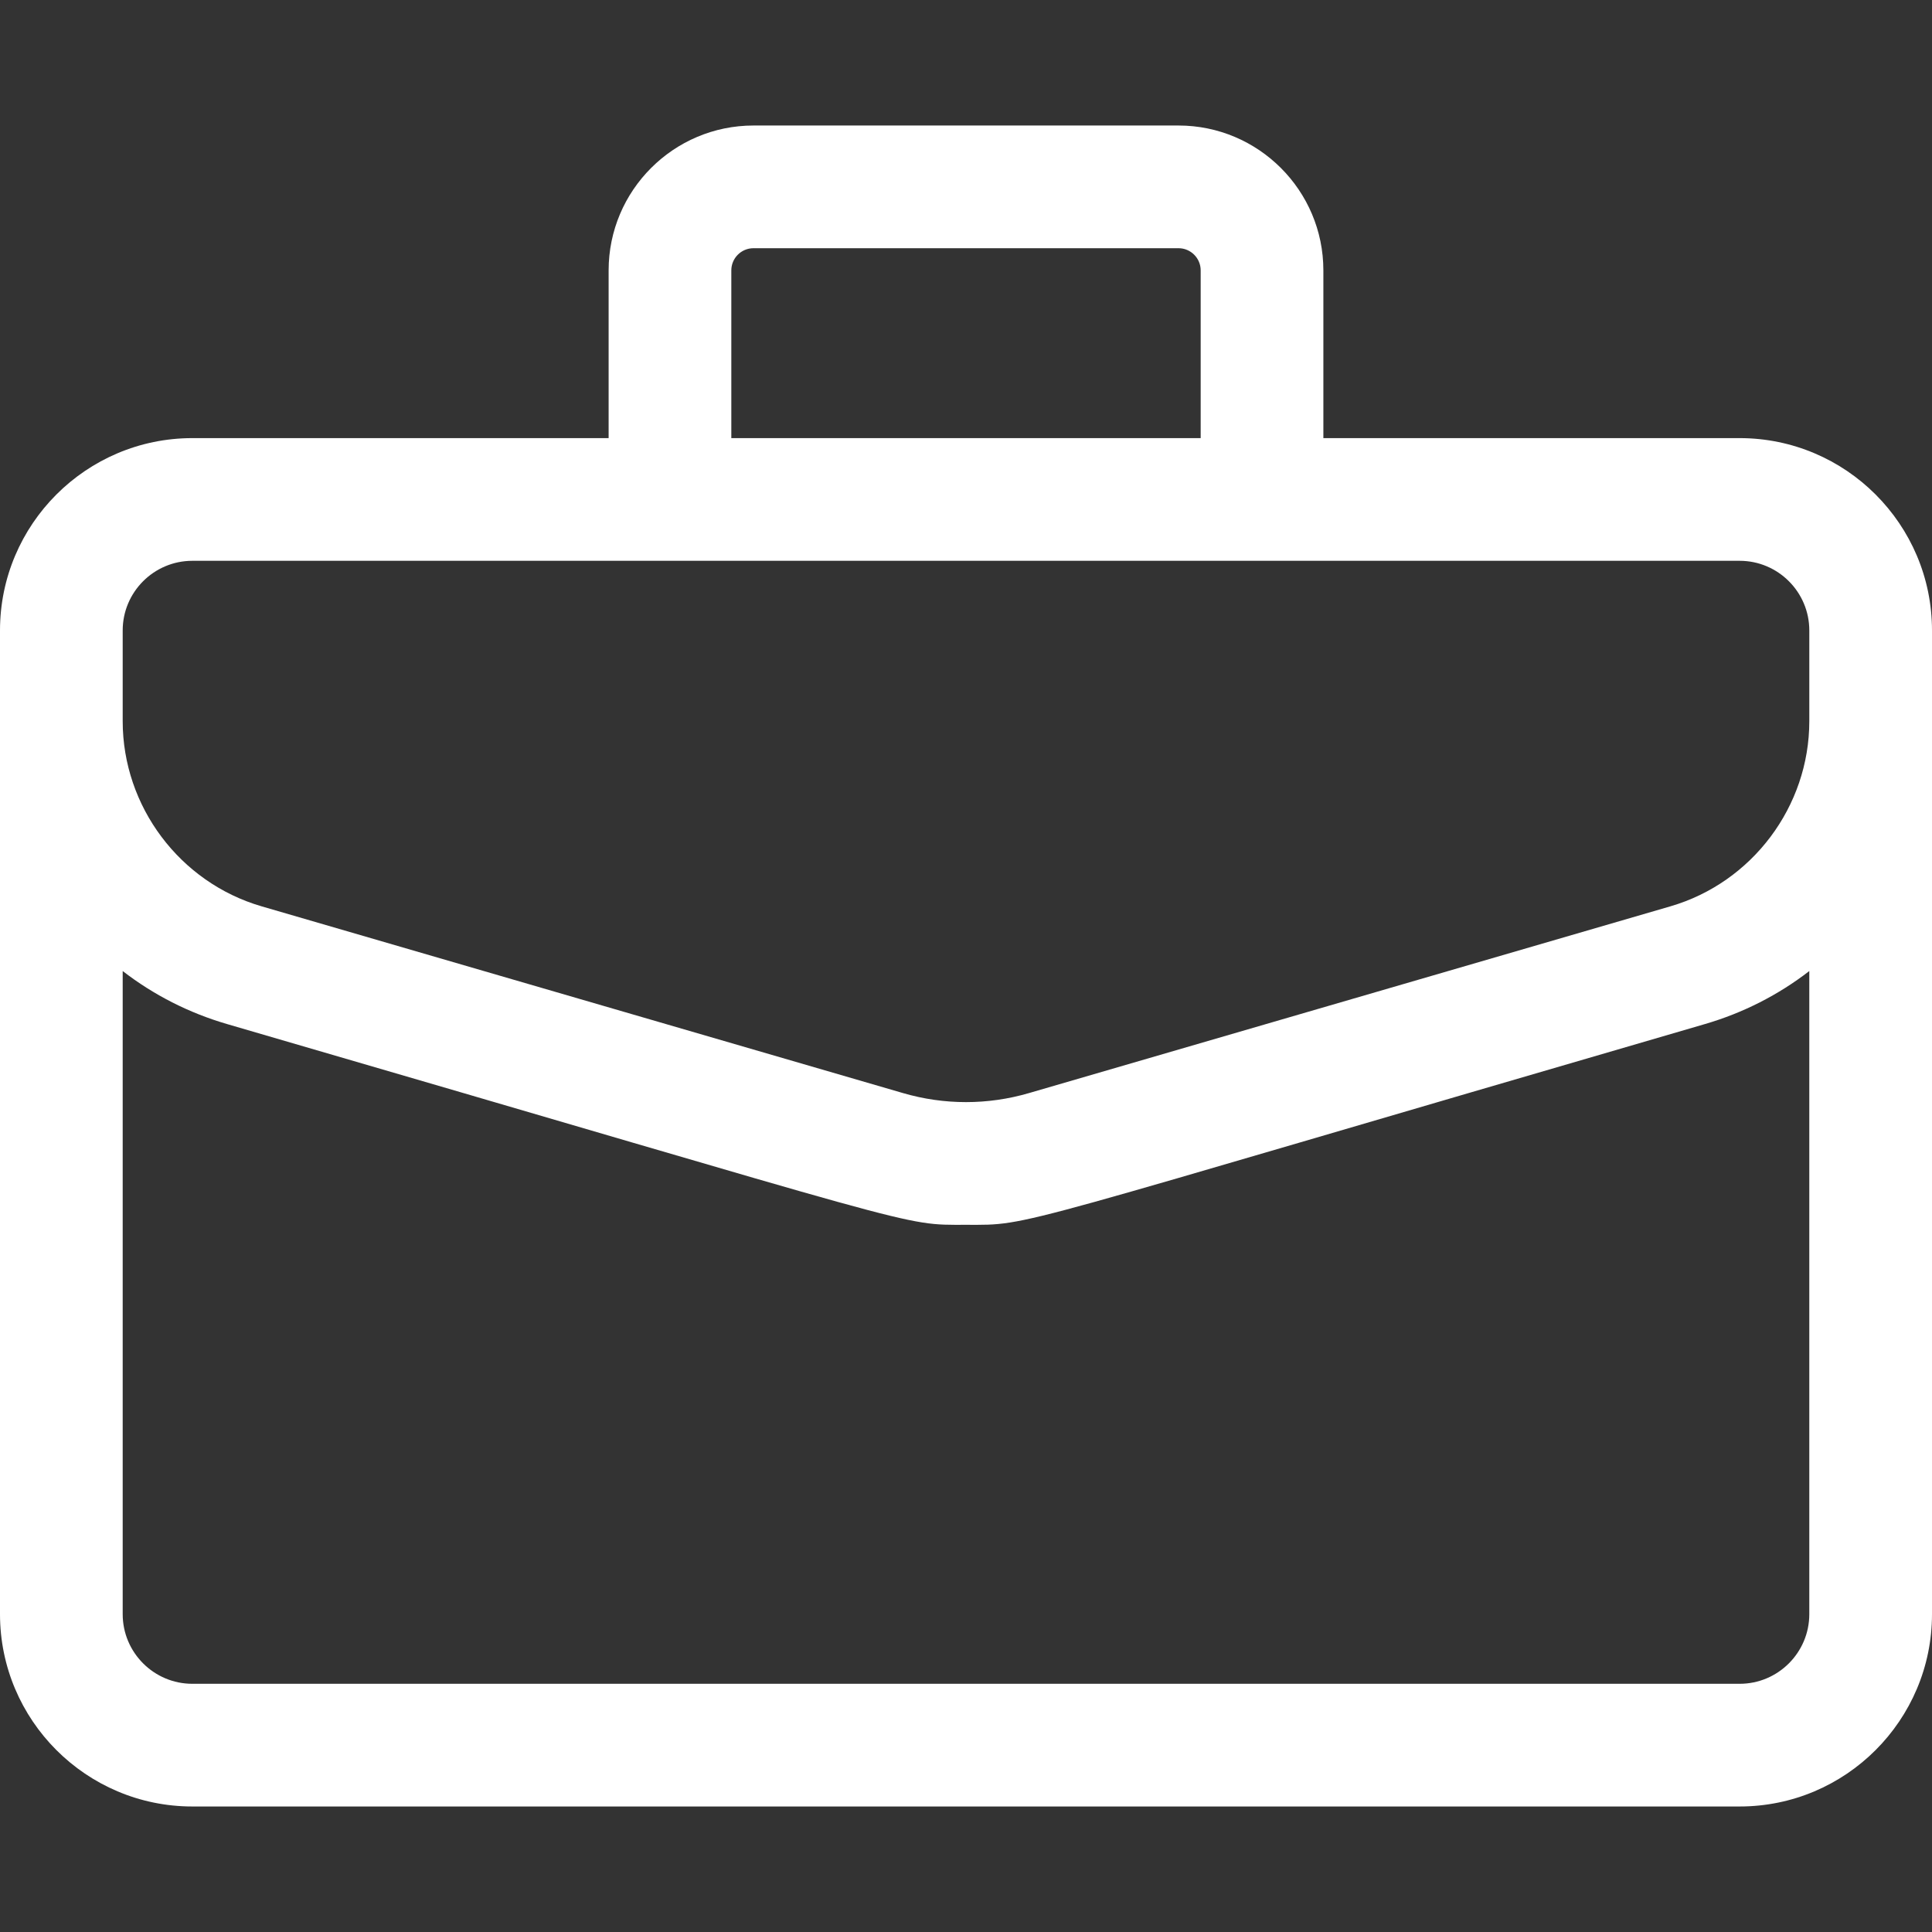 <?xml version="1.0"?>
<svg xmlns="http://www.w3.org/2000/svg" xmlns:xlink="http://www.w3.org/1999/xlink" xmlns:svgjs="http://svgjs.com/svgjs" version="1.1" width="512" height="512" x="0" y="0" viewBox="0 0 503.889 503.889" style="enable-background:new 0 0 512 512" xml:space="preserve" class=""><rect x="0" y="0" width="503.889" height="503.889" fill="#333333" stroke="none"/><g><path xmlns="http://www.w3.org/2000/svg" d="m453.727 114.266h-108.576v-43.751c0-20.832-16.948-37.779-37.78-37.779h-110.854c-20.832 0-37.78 16.947-37.78 37.779v43.751h-108.575c-27.66 0-50.162 22.503-50.162 50.162v256.563c0 27.659 22.502 50.161 50.162 50.161h403.565c27.659 0 50.162-22.502 50.162-50.161v-256.563c0-27.659-22.503-50.162-50.162-50.162zm-262.99-43.751c0-3.187 2.593-5.779 5.78-5.779h110.854c3.187 0 5.78 2.593 5.78 5.779v43.751h-122.414zm-158.737 93.913c0-10.015 8.147-18.162 18.162-18.162h403.565c10.014 0 18.162 8.147 18.162 18.162v23.681c0 22.212-14.894 42.061-36.22 48.27l-167.345 48.723c-10.715 3.121-22.043 3.121-32.76 0l-167.344-48.724c-21.326-6.209-36.22-26.057-36.22-48.269zm421.727 274.725h-403.565c-10.014 0-18.162-8.147-18.162-18.161v-167.734c8.063 6.232 17.254 10.927 27.274 13.845 184.859 53.822 175.358 52.341 192.67 52.341 17.541 0 7.595 1.544 192.67-52.341 10.021-2.918 19.212-7.613 27.274-13.845v167.733c.001 10.014-8.147 18.162-18.161 18.162z" fill="#ffffff" data-original="#000000" style="" class=""/></g></svg>
